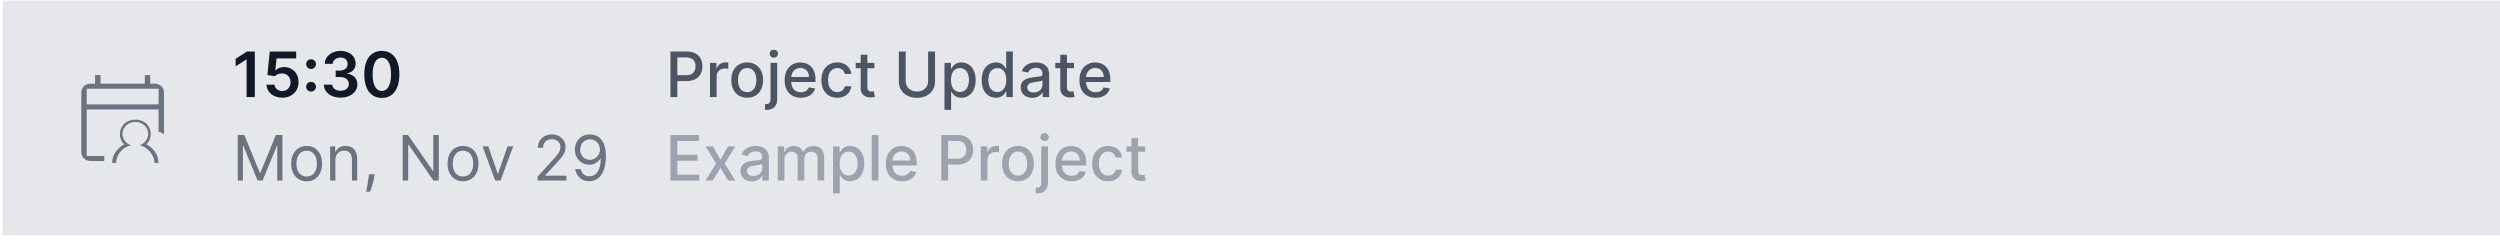 <svg width="479" height="46" viewBox="0 0 479 46" fill="none" xmlns="http://www.w3.org/2000/svg">
<rect x="1" y="0.596" width="479" height="44" fill="#E5E7EB"/>
<path fill-rule="evenodd" clip-rule="evenodd" d="M18.22 16.029V14.383H19.254V16.029H27.747V14.383H28.78V16.029H29.66C30.631 16.029 31.42 16.767 31.42 17.675V25.717C31.199 25.63 31.095 25.552 31.001 25.481C30.87 25.383 30.761 25.301 30.387 25.236V20.968H16.614V29.878H19.98V30.845H17.34C16.369 30.845 15.58 30.107 15.58 29.199V17.675C15.58 16.767 16.369 16.029 17.34 16.029H18.22ZM30.387 16.996H16.614V20.001H30.387V16.996ZM23.712 23.804C24.218 23.272 25.005 22.923 25.929 22.923C26.853 22.923 27.64 23.272 28.145 23.804C28.65 24.335 28.885 25.017 28.885 25.689C28.885 26.361 28.65 27.043 28.145 27.574C28.13 27.589 28.111 27.6 28.091 27.611C28.073 27.621 28.055 27.631 28.041 27.644C29.402 28.355 30.364 29.666 30.364 31.22H29.612C29.612 29.913 28.474 28.241 26.832 27.852C26.694 27.819 28.294 27.403 28.399 25.663C28.399 24.387 27.293 23.353 25.929 23.353C24.564 23.353 23.458 24.38 23.458 25.663C23.458 26.694 24.298 27.634 25.135 27.852C23.283 28.224 22.245 29.867 22.245 31.22H21.493C21.493 29.666 22.456 28.355 23.816 27.644C23.802 27.631 23.784 27.621 23.766 27.611C23.746 27.6 23.727 27.589 23.712 27.574C23.207 27.043 22.972 26.361 22.972 25.689C22.972 25.017 23.207 24.335 23.712 23.804Z" fill="#6B7280"/>
<path d="M48.825 9.869H47.321L45.152 11.262V12.711L47.193 11.407H47.244V18.596H48.825V9.869ZM54.075 18.715C55.92 18.715 57.207 17.463 57.207 15.728C57.207 14.049 56.04 12.839 54.455 12.839C53.747 12.839 53.121 13.12 52.797 13.504H52.746L52.997 11.19H56.751V9.869H51.689L51.233 14.369L52.66 14.603C52.955 14.279 53.508 14.062 54.033 14.066C54.992 14.071 55.682 14.778 55.678 15.767C55.682 16.742 55.008 17.437 54.075 17.437C53.287 17.437 52.652 16.939 52.597 16.223H51.062C51.105 17.672 52.371 18.715 54.075 18.715ZM59.602 17.548C60.105 17.548 60.535 17.13 60.54 16.61C60.535 16.099 60.105 15.681 59.602 15.681C59.082 15.681 58.66 16.099 58.665 16.61C58.66 17.13 59.082 17.548 59.602 17.548ZM59.602 13.218C60.105 13.218 60.535 12.801 60.54 12.281C60.535 11.77 60.105 11.352 59.602 11.352C59.082 11.352 58.66 11.77 58.665 12.281C58.66 12.801 59.082 13.218 59.602 13.218ZM65.248 18.715C67.114 18.715 68.473 17.646 68.469 16.172C68.473 15.081 67.791 14.296 66.569 14.122V14.054C67.515 13.849 68.15 13.146 68.145 12.166C68.15 10.836 67.016 9.75 65.273 9.75C63.577 9.75 62.265 10.759 62.23 12.221H63.752C63.777 11.488 64.459 11.032 65.265 11.032C66.079 11.032 66.62 11.527 66.615 12.259C66.62 13.022 65.989 13.529 65.086 13.529H64.314V14.748H65.086C66.189 14.748 66.846 15.302 66.841 16.09C66.846 16.862 66.177 17.39 65.243 17.39C64.365 17.39 63.688 16.934 63.65 16.223H62.047C62.09 17.697 63.407 18.715 65.248 18.715ZM73.158 18.762C75.263 18.767 76.52 17.105 76.52 14.241C76.52 11.395 75.254 9.75 73.158 9.75C71.061 9.75 69.8 11.39 69.796 14.241C69.796 17.101 71.053 18.762 73.158 18.762ZM73.158 17.429C72.071 17.429 71.389 16.338 71.394 14.241C71.398 12.162 72.075 11.066 73.158 11.066C74.244 11.066 74.922 12.162 74.926 14.241C74.926 16.338 74.249 17.429 73.158 17.429Z" fill="#111827"/>
<path d="M45.557 25.869V34.596H46.545V27.965H46.631L49.358 34.596H50.312L53.04 27.965H53.125V34.596H54.114V25.869H52.852L49.886 33.113H49.784L46.818 25.869H45.557ZM58.755 34.733C60.528 34.733 61.721 33.386 61.721 31.358C61.721 29.312 60.528 27.965 58.755 27.965C56.983 27.965 55.789 29.312 55.789 31.358C55.789 33.386 56.983 34.733 58.755 34.733ZM58.755 33.829C57.409 33.829 56.795 32.67 56.795 31.358C56.795 30.045 57.409 28.869 58.755 28.869C60.102 28.869 60.716 30.045 60.716 31.358C60.716 32.67 60.102 33.829 58.755 33.829ZM64.262 30.659C64.262 29.517 64.969 28.869 65.933 28.869C66.866 28.869 67.433 29.478 67.433 30.505V34.596H68.438V30.437C68.438 28.767 67.548 27.965 66.222 27.965C65.234 27.965 64.62 28.409 64.313 29.073H64.228V28.051H63.256V34.596H64.262V30.659ZM71.776 33.403H70.685L70.634 33.88C70.51 35.035 70.267 36.186 70.157 36.727H70.924C71.128 36.147 71.563 34.835 71.708 33.863L71.776 33.403ZM84.071 25.869H83.031V32.738H82.946L78.173 25.869H77.151V34.596H78.207V27.744H78.293L83.048 34.596H84.071V25.869ZM88.709 34.733C90.481 34.733 91.674 33.386 91.674 31.358C91.674 29.312 90.481 27.965 88.709 27.965C86.936 27.965 85.743 29.312 85.743 31.358C85.743 33.386 86.936 34.733 88.709 34.733ZM88.709 33.829C87.362 33.829 86.748 32.67 86.748 31.358C86.748 30.045 87.362 28.869 88.709 28.869C90.055 28.869 90.669 30.045 90.669 31.358C90.669 32.67 90.055 33.829 88.709 33.829ZM98.327 28.051H97.237L95.43 33.267H95.362L93.555 28.051H92.464L94.884 34.596H95.907L98.327 28.051ZM103.013 34.596H108.518V33.659H104.462V33.59L106.422 31.494C107.922 29.887 108.365 29.137 108.365 28.17C108.365 26.823 107.274 25.75 105.74 25.75C104.21 25.75 103.047 26.789 103.047 28.323H104.053C104.053 27.331 104.696 26.67 105.706 26.67C106.652 26.67 107.376 27.25 107.376 28.17C107.376 28.976 106.903 29.572 105.893 30.676L103.013 33.829V34.596ZM113.057 25.75C111.284 25.728 110.142 27.062 110.142 28.664C110.142 30.352 111.386 31.562 112.886 31.562C113.79 31.562 114.557 31.119 115.034 30.403H115.102C115.102 32.551 114.267 33.778 112.92 33.778C112 33.778 111.438 33.199 111.25 32.397H110.21C110.415 33.778 111.455 34.715 112.92 34.715C114.881 34.715 116.091 32.977 116.091 29.875C116.091 26.67 114.489 25.767 113.057 25.75ZM113.057 26.687C114.148 26.687 114.949 27.625 114.949 28.647C114.949 29.687 114.097 30.625 113.023 30.625C111.949 30.625 111.165 29.755 111.165 28.664C111.165 27.573 111.983 26.687 113.057 26.687Z" fill="#6B7280"/>
<path d="M128.459 18.596H129.776V15.528H131.565C133.589 15.528 134.591 14.305 134.591 12.694C134.591 11.088 133.598 9.869 131.57 9.869H128.459V18.596ZM129.776 14.412V10.998H131.429C132.733 10.998 133.266 11.706 133.266 12.694C133.266 13.683 132.733 14.412 131.446 14.412H129.776ZM136.032 18.596H137.306V14.599C137.306 13.742 137.967 13.125 138.87 13.125C139.135 13.125 139.433 13.171 139.535 13.201V11.983C139.407 11.966 139.156 11.953 138.994 11.953C138.227 11.953 137.571 12.387 137.332 13.091H137.264V12.051H136.032V18.596ZM143.161 18.728C145.006 18.728 146.212 17.377 146.212 15.353C146.212 13.316 145.006 11.966 143.161 11.966C141.315 11.966 140.109 13.316 140.109 15.353C140.109 17.377 141.315 18.728 143.161 18.728ZM143.165 17.659C141.959 17.659 141.396 16.606 141.396 15.349C141.396 14.096 141.959 13.031 143.165 13.031C144.362 13.031 144.925 14.096 144.925 15.349C144.925 16.606 144.362 17.659 143.165 17.659ZM147.634 12.051V19.014C147.634 19.619 147.382 19.951 146.777 19.951H146.573V21.047C146.662 21.051 146.743 21.051 146.833 21.051C148.188 21.051 148.908 20.335 148.908 19.022V12.051H147.634ZM148.265 11.041C148.703 11.041 149.07 10.7 149.07 10.282C149.07 9.865 148.703 9.519 148.265 9.519C147.821 9.519 147.459 9.865 147.459 10.282C147.459 10.7 147.821 11.041 148.265 11.041ZM153.443 18.728C154.871 18.728 155.881 18.025 156.17 16.96L154.964 16.742C154.734 17.36 154.18 17.676 153.456 17.676C152.365 17.676 151.632 16.968 151.598 15.707H156.251V15.255C156.251 12.89 154.837 11.966 153.354 11.966C151.53 11.966 150.328 13.355 150.328 15.366C150.328 17.399 151.513 18.728 153.443 18.728ZM151.602 14.752C151.653 13.823 152.327 13.018 153.362 13.018C154.351 13.018 154.999 13.751 155.003 14.752H151.602ZM160.422 18.728C161.969 18.728 162.971 17.799 163.111 16.525H161.871C161.709 17.233 161.159 17.65 160.431 17.65C159.353 17.65 158.658 16.751 158.658 15.323C158.658 13.921 159.365 13.039 160.431 13.039C161.24 13.039 161.735 13.551 161.871 14.164H163.111C162.975 12.843 161.897 11.966 160.409 11.966C158.564 11.966 157.371 13.355 157.371 15.353C157.371 17.326 158.522 18.728 160.422 18.728ZM167.529 12.051H166.187V10.483H164.913V12.051H163.954V13.073H164.913V16.939C164.908 18.127 165.816 18.703 166.822 18.681C167.227 18.677 167.499 18.601 167.648 18.545L167.418 17.492C167.333 17.509 167.175 17.548 166.971 17.548C166.558 17.548 166.187 17.412 166.187 16.674V13.073H167.529V12.051ZM177.829 9.869V15.502C177.829 16.687 177.011 17.539 175.681 17.539C174.356 17.539 173.533 16.687 173.533 15.502V9.869H172.217V15.609C172.217 17.441 173.589 18.741 175.681 18.741C177.773 18.741 179.15 17.441 179.15 15.609V9.869H177.829ZM180.962 21.051H182.236V17.578H182.313C182.543 17.995 183.012 18.724 184.205 18.724C185.79 18.724 186.941 17.454 186.941 15.336C186.941 13.214 185.773 11.966 184.192 11.966C182.978 11.966 182.539 12.707 182.313 13.112H182.206V12.051H180.962V21.051ZM182.211 15.323C182.211 13.956 182.807 13.048 183.919 13.048C185.074 13.048 185.654 14.024 185.654 15.323C185.654 16.636 185.057 17.637 183.919 17.637C182.824 17.637 182.211 16.7 182.211 15.323ZM190.819 18.724C192.012 18.724 192.48 17.995 192.711 17.578H192.817V18.596H194.061V9.869H192.787V13.112H192.711C192.48 12.707 192.046 11.966 190.827 11.966C189.246 11.966 188.083 13.214 188.083 15.336C188.083 17.454 189.229 18.724 190.819 18.724ZM191.1 17.637C189.962 17.637 189.37 16.636 189.37 15.323C189.37 14.024 189.949 13.048 191.1 13.048C192.212 13.048 192.809 13.956 192.809 15.323C192.809 16.7 192.199 17.637 191.1 17.637ZM197.785 18.741C198.867 18.741 199.477 18.191 199.719 17.701H199.771V18.596H201.015V14.25C201.015 12.345 199.515 11.966 198.475 11.966C197.29 11.966 196.2 12.443 195.773 13.636L196.971 13.909C197.158 13.444 197.636 12.997 198.492 12.997C199.315 12.997 199.737 13.427 199.737 14.169V14.198C199.737 14.663 199.259 14.654 198.083 14.791C196.843 14.936 195.573 15.259 195.573 16.747C195.573 18.034 196.54 18.741 197.785 18.741ZM198.062 17.718C197.342 17.718 196.822 17.395 196.822 16.764C196.822 16.082 197.427 15.839 198.164 15.741C198.577 15.686 199.558 15.575 199.741 15.392V16.235C199.741 17.011 199.123 17.718 198.062 17.718ZM205.767 12.051H204.425V10.483H203.151V12.051H202.192V13.073H203.151V16.939C203.147 18.127 204.054 18.703 205.06 18.681C205.465 18.677 205.738 18.601 205.887 18.545L205.657 17.492C205.571 17.509 205.414 17.548 205.209 17.548C204.796 17.548 204.425 17.412 204.425 16.674V13.073H205.767V12.051ZM209.928 18.728C211.355 18.728 212.365 18.025 212.655 16.96L211.449 16.742C211.219 17.36 210.665 17.676 209.94 17.676C208.849 17.676 208.116 16.968 208.082 15.707H212.736V15.255C212.736 12.89 211.321 11.966 209.838 11.966C208.014 11.966 206.812 13.355 206.812 15.366C206.812 17.399 207.997 18.728 209.928 18.728ZM208.087 14.752C208.138 13.823 208.811 13.018 209.847 13.018C210.835 13.018 211.483 13.751 211.487 14.752H208.087Z" fill="#4B5563"/>
<path d="M128.459 34.596H133.982V33.463H129.776V30.791H133.645V29.662H129.776V27.002H133.93V25.869H128.459V34.596ZM136.593 28.051H135.195L137.206 31.323L135.169 34.596H136.567L138.037 32.15L139.512 34.596H140.905L138.847 31.323L140.888 28.051H139.495L138.037 30.599L136.593 28.051ZM144.089 34.741C145.172 34.741 145.781 34.191 146.024 33.701H146.075V34.596H147.32V30.25C147.32 28.345 145.82 27.965 144.78 27.965C143.595 27.965 142.504 28.443 142.078 29.636L143.276 29.909C143.463 29.444 143.94 28.997 144.797 28.997C145.619 28.997 146.041 29.427 146.041 30.169V30.198C146.041 30.663 145.564 30.654 144.388 30.791C143.148 30.936 141.878 31.259 141.878 32.747C141.878 34.034 142.845 34.741 144.089 34.741ZM144.366 33.718C143.646 33.718 143.126 33.395 143.126 32.764C143.126 32.082 143.732 31.839 144.469 31.741C144.882 31.686 145.862 31.575 146.045 31.392V32.235C146.045 33.011 145.428 33.718 144.366 33.718ZM149.017 34.596H150.291V30.561C150.291 29.679 150.909 29.065 151.633 29.065C152.341 29.065 152.831 29.534 152.831 30.245V34.596H154.1V30.424C154.1 29.636 154.582 29.065 155.413 29.065C156.086 29.065 156.64 29.44 156.64 30.326V34.596H157.914V30.207C157.914 28.711 157.079 27.965 155.895 27.965C154.953 27.965 154.245 28.417 153.93 29.116H153.862C153.576 28.4 152.975 27.965 152.102 27.965C151.237 27.965 150.593 28.396 150.321 29.116H150.24V28.051H149.017V34.596ZM159.622 37.051H160.896V33.578H160.973C161.203 33.995 161.672 34.724 162.865 34.724C164.45 34.724 165.601 33.454 165.601 31.336C165.601 29.214 164.433 27.965 162.852 27.965C161.638 27.965 161.199 28.707 160.973 29.112H160.866V28.051H159.622V37.051ZM160.871 31.323C160.871 29.956 161.467 29.048 162.58 29.048C163.734 29.048 164.314 30.024 164.314 31.323C164.314 32.636 163.717 33.637 162.58 33.637C161.484 33.637 160.871 32.7 160.871 31.323ZM168.303 25.869H167.028V34.596H168.303V25.869ZM172.838 34.728C174.265 34.728 175.275 34.025 175.565 32.96L174.359 32.742C174.129 33.36 173.575 33.676 172.85 33.676C171.76 33.676 171.027 32.968 170.993 31.707H175.646V31.255C175.646 28.89 174.231 27.965 172.748 27.965C170.924 27.965 169.723 29.355 169.723 31.366C169.723 33.399 170.907 34.728 172.838 34.728ZM170.997 30.752C171.048 29.823 171.721 29.018 172.757 29.018C173.745 29.018 174.393 29.751 174.397 30.752H170.997ZM180.338 34.596H181.654V31.528H183.444C185.468 31.528 186.47 30.305 186.47 28.694C186.47 27.088 185.477 25.869 183.449 25.869H180.338V34.596ZM181.654 30.412V26.998H183.308C184.612 26.998 185.145 27.706 185.145 28.694C185.145 29.683 184.612 30.412 183.325 30.412H181.654ZM187.911 34.596H189.185V30.599C189.185 29.742 189.846 29.125 190.749 29.125C191.013 29.125 191.312 29.172 191.414 29.201V27.983C191.286 27.965 191.035 27.953 190.873 27.953C190.106 27.953 189.45 28.387 189.211 29.09H189.143V28.051H187.911V34.596ZM195.039 34.728C196.885 34.728 198.091 33.377 198.091 31.353C198.091 29.316 196.885 27.965 195.039 27.965C193.194 27.965 191.988 29.316 191.988 31.353C191.988 33.377 193.194 34.728 195.039 34.728ZM195.044 33.659C193.838 33.659 193.275 32.606 193.275 31.349C193.275 30.096 193.838 29.031 195.044 29.031C196.241 29.031 196.804 30.096 196.804 31.349C196.804 32.606 196.241 33.659 195.044 33.659ZM199.513 28.051V35.014C199.513 35.619 199.261 35.951 198.656 35.951H198.452V37.047C198.541 37.051 198.622 37.051 198.712 37.051C200.067 37.051 200.787 36.335 200.787 35.022V28.051H199.513ZM200.143 27.041C200.582 27.041 200.949 26.7 200.949 26.282C200.949 25.865 200.582 25.52 200.143 25.52C199.7 25.52 199.338 25.865 199.338 26.282C199.338 26.7 199.7 27.041 200.143 27.041ZM205.322 34.728C206.75 34.728 207.76 34.025 208.049 32.96L206.843 32.742C206.613 33.36 206.059 33.676 205.335 33.676C204.244 33.676 203.511 32.968 203.477 31.707H208.13V31.255C208.13 28.89 206.716 27.965 205.233 27.965C203.409 27.965 202.207 29.355 202.207 31.366C202.207 33.399 203.392 34.728 205.322 34.728ZM203.481 30.752C203.532 29.823 204.206 29.018 205.241 29.018C206.23 29.018 206.877 29.751 206.882 30.752H203.481ZM212.301 34.728C213.848 34.728 214.849 33.799 214.99 32.525H213.75C213.588 33.233 213.038 33.65 212.31 33.65C211.232 33.65 210.537 32.751 210.537 31.323C210.537 29.922 211.244 29.039 212.31 29.039C213.119 29.039 213.614 29.551 213.75 30.164H214.99C214.854 28.843 213.776 27.965 212.288 27.965C210.443 27.965 209.25 29.355 209.25 31.353C209.25 33.326 210.401 34.728 212.301 34.728ZM219.408 28.051H218.066V26.483H216.792V28.051H215.833V29.073H216.792V32.938C216.787 34.127 217.695 34.703 218.701 34.681C219.105 34.677 219.378 34.6 219.527 34.545L219.297 33.492C219.212 33.51 219.054 33.548 218.85 33.548C218.436 33.548 218.066 33.411 218.066 32.674V29.073H219.408V28.051Z" fill="#9CA3AF"/>
<rect x="1" y="0.596" width="479" height="44" stroke="#E5E7EB"/>
</svg>
